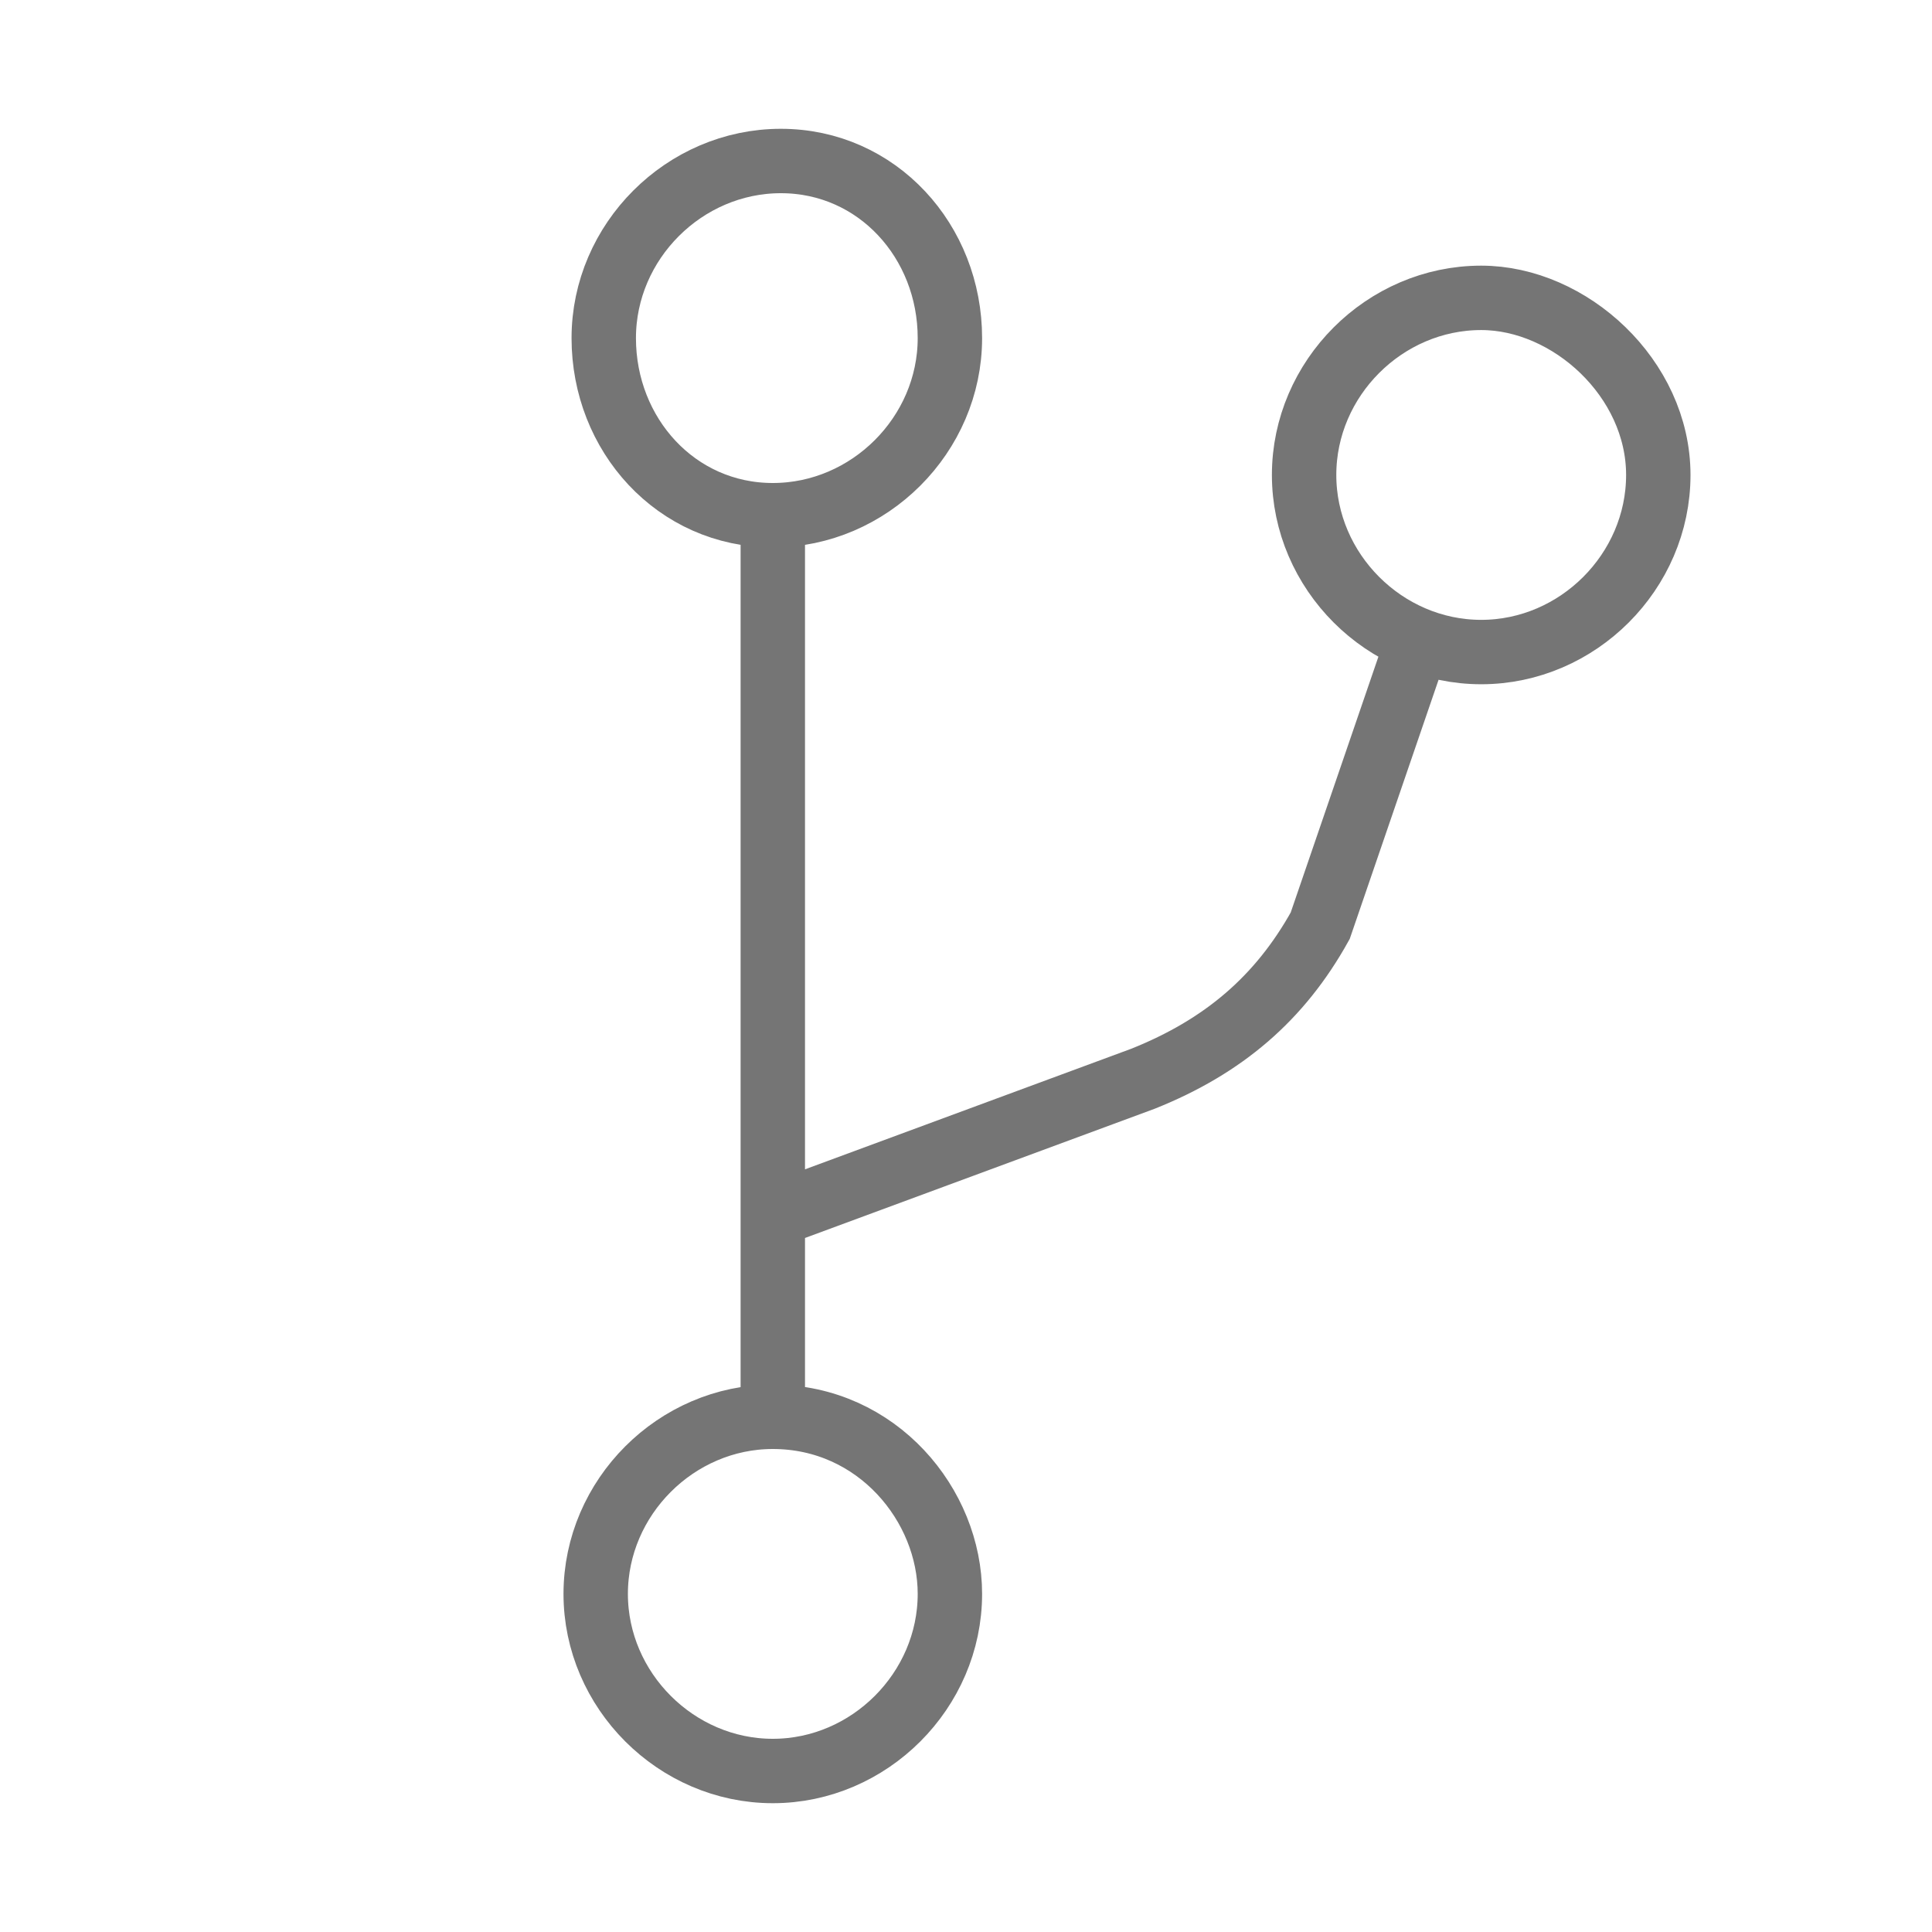 <?xml version="1.0" encoding="utf-8"?>
<!-- Generator: Adobe Illustrator 21.1.0, SVG Export Plug-In . SVG Version: 6.00 Build 0)  -->
<svg version="1.1" id="Ebene_1" xmlns="http://www.w3.org/2000/svg" xmlns:xlink="http://www.w3.org/1999/xlink" x="0px" y="0px"
	 viewBox="0 0 24 24" style="enable-background:new 0 0 24 24;" xml:space="preserve">
<style type="text/css">
	.st0{fill:none;stroke:#757575;stroke-width:0.8;stroke-miterlimit:10;}
</style>
<path class="st0" d="M11.8,4.2c0,1.2-1,2.2-2.2,2.2s-2.1-1-2.1-2.2S8.5,2,9.7,2S11.8,3,11.8,4.2z M18.4,3.7c-1.2,0-2.2,1-2.2,2.2
	s1,2.2,2.2,2.2s2.2-1,2.2-2.2S19.5,3.7,18.4,3.7z M9.6,17.6c-1.2,0-2.2,1-2.2,2.2c0,1.2,1,2.2,2.2,2.2s2.2-1,2.2-2.2
	C11.8,18.7,10.9,17.6,9.6,17.6z M9.6,6.4v11.3 M9.6,15.1l4.6-1.7c1-0.4,1.7-1,2.2-1.9L17.6,8"/>
</svg>
